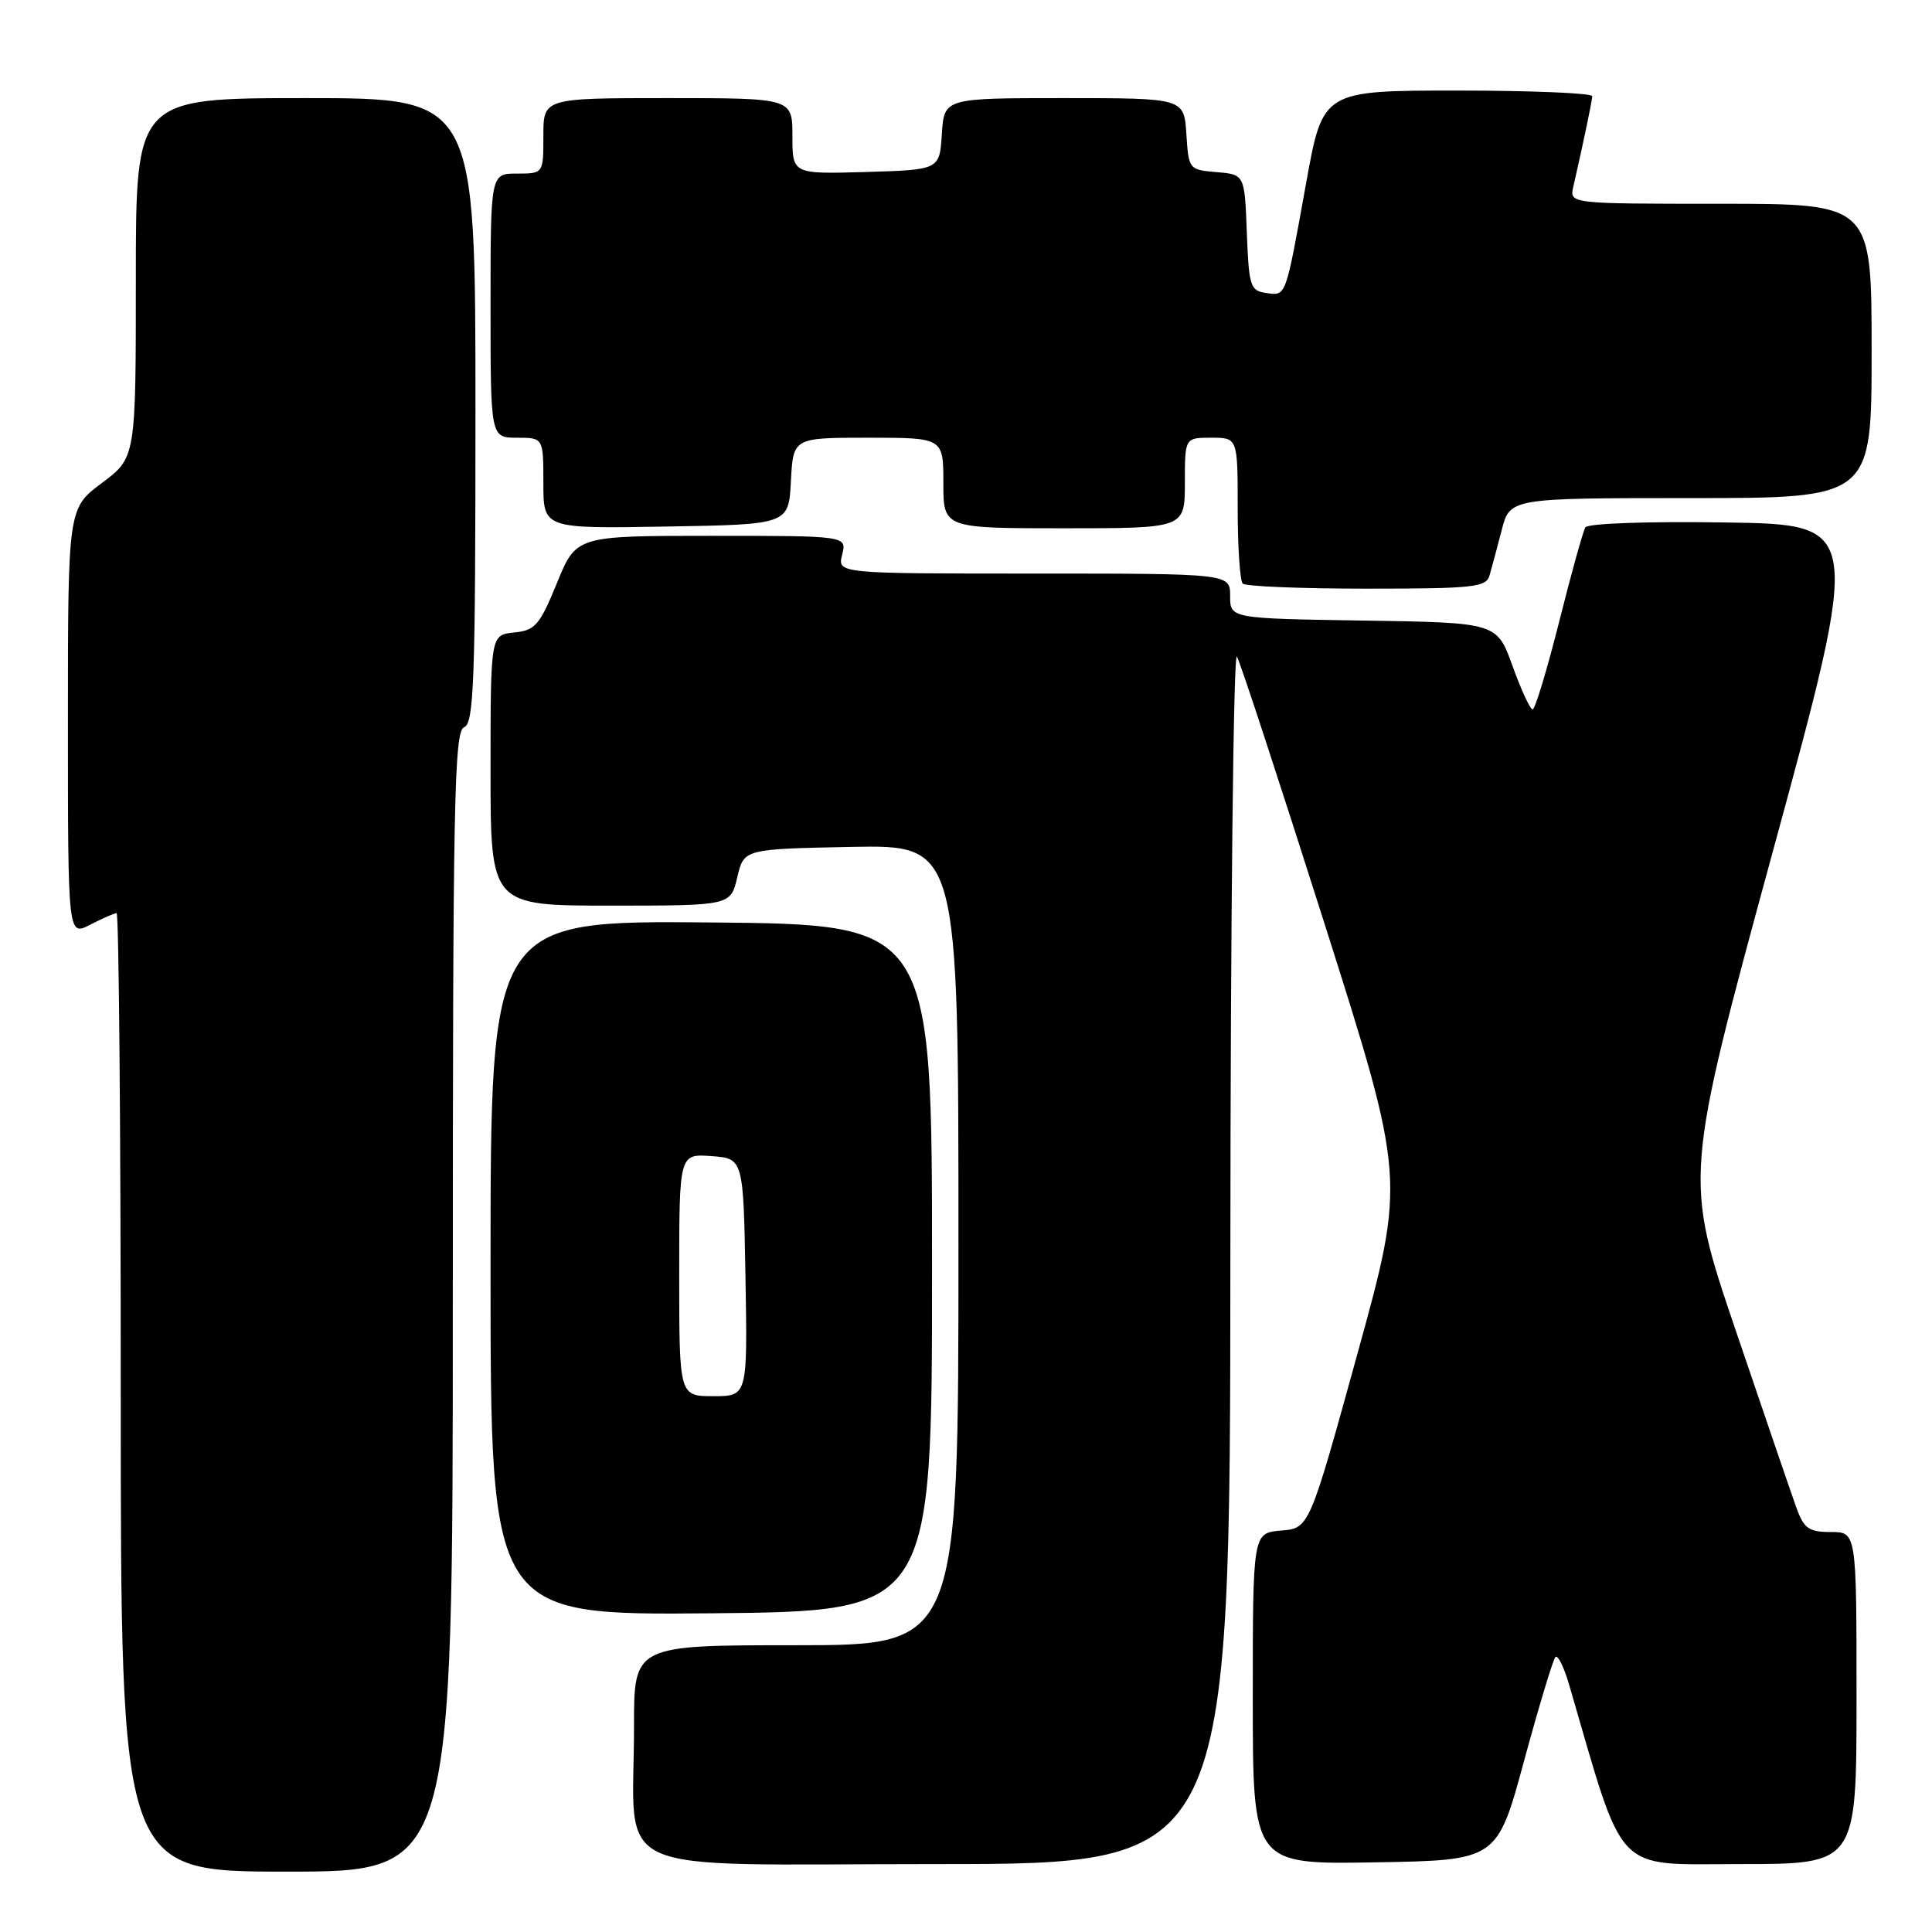 <?xml version="1.0" encoding="UTF-8" standalone="no"?>
<!DOCTYPE svg PUBLIC "-//W3C//DTD SVG 1.1//EN" "http://www.w3.org/Graphics/SVG/1.1/DTD/svg11.dtd" >
<svg xmlns="http://www.w3.org/2000/svg" xmlns:xlink="http://www.w3.org/1999/xlink" version="1.1" viewBox="0 0 256 256">
 <g >
 <path fill="currentColor"
d=" M 60.00 172.47 C 60.00 106.25 60.18 96.87 61.50 96.36 C 62.80 95.86 63.00 90.26 63.00 54.39 C 63.00 13.00 63.00 13.00 40.50 13.00 C 18.00 13.00 18.00 13.00 18.00 36.81 C 18.00 60.63 18.00 60.63 13.50 64.00 C 9.00 67.37 9.00 67.37 9.00 95.71 C 9.00 124.05 9.00 124.05 11.95 122.53 C 13.57 121.69 15.15 121.00 15.45 121.00 C 15.75 121.00 16.00 149.57 16.00 184.50 C 16.00 248.00 16.00 248.00 38.00 248.00 C 60.00 248.00 60.00 248.00 60.00 172.47 Z  M 163.03 166.25 C 163.05 121.84 163.44 86.17 163.90 87.00 C 164.37 87.83 169.58 103.74 175.50 122.37 C 186.25 156.25 186.25 156.25 179.87 179.37 C 173.49 202.50 173.49 202.50 169.75 202.81 C 166.00 203.12 166.00 203.12 166.00 225.09 C 166.00 247.05 166.00 247.05 182.19 246.77 C 198.37 246.50 198.37 246.50 201.95 233.32 C 203.92 226.07 205.79 219.88 206.10 219.56 C 206.42 219.25 207.24 220.90 207.92 223.24 C 215.37 248.78 213.68 247.00 230.58 247.00 C 246.00 247.00 246.00 247.00 246.00 225.00 C 246.00 203.00 246.00 203.00 242.60 203.00 C 239.67 203.00 239.03 202.55 238.02 199.75 C 237.38 197.96 233.76 187.40 229.99 176.28 C 223.13 156.06 223.13 156.06 234.92 112.78 C 246.72 69.50 246.72 69.50 228.68 69.23 C 218.33 69.07 210.40 69.35 210.07 69.88 C 209.76 70.39 208.19 76.03 206.59 82.41 C 204.98 88.78 203.41 94.00 203.08 94.00 C 202.75 94.00 201.56 91.41 200.42 88.25 C 198.35 82.50 198.35 82.50 180.68 82.23 C 163.00 81.95 163.00 81.95 163.00 78.98 C 163.00 76.00 163.00 76.00 136.98 76.00 C 110.96 76.00 110.96 76.00 111.59 73.50 C 112.22 71.00 112.22 71.00 94.28 71.00 C 76.35 71.00 76.35 71.00 73.80 77.25 C 71.50 82.86 70.92 83.53 68.12 83.81 C 65.00 84.13 65.00 84.13 65.00 102.06 C 65.00 120.00 65.00 120.00 80.90 120.00 C 96.80 120.00 96.80 120.00 97.69 116.25 C 98.57 112.50 98.57 112.50 112.79 112.22 C 127.00 111.95 127.00 111.95 127.00 164.97 C 127.00 218.00 127.00 218.00 105.50 218.00 C 84.00 218.00 84.00 218.00 84.01 228.75 C 84.03 249.05 79.53 247.00 124.13 247.00 C 163.00 247.00 163.00 247.00 163.03 166.25 Z  M 123.50 168.00 C 123.50 122.50 123.50 122.50 94.25 122.23 C 65.00 121.97 65.00 121.97 65.00 168.00 C 65.00 214.03 65.00 214.03 94.25 213.77 C 123.50 213.50 123.50 213.50 123.50 168.00 Z  M 197.37 76.25 C 197.65 75.29 198.38 72.59 198.98 70.25 C 200.08 66.00 200.08 66.00 224.04 66.00 C 248.00 66.00 248.00 66.00 248.00 46.50 C 248.00 27.00 248.00 27.00 227.98 27.00 C 207.96 27.00 207.96 27.00 208.47 24.75 C 209.92 18.39 210.95 13.42 210.98 12.75 C 210.99 12.34 202.96 12.00 193.14 12.00 C 175.28 12.00 175.28 12.00 173.07 24.25 C 170.30 39.62 170.45 39.20 167.75 38.82 C 165.67 38.52 165.48 37.93 165.21 30.81 C 164.92 23.12 164.92 23.12 161.21 22.81 C 157.54 22.50 157.50 22.44 157.20 17.75 C 156.89 13.00 156.89 13.00 141.00 13.00 C 125.11 13.00 125.11 13.00 124.80 17.75 C 124.50 22.50 124.50 22.50 114.75 22.79 C 105.00 23.07 105.00 23.07 105.00 18.04 C 105.00 13.00 105.00 13.00 88.50 13.00 C 72.00 13.00 72.00 13.00 72.00 18.00 C 72.00 23.00 72.00 23.00 68.50 23.00 C 65.00 23.00 65.00 23.00 65.00 40.50 C 65.00 58.00 65.00 58.00 68.50 58.00 C 72.00 58.00 72.00 58.00 72.00 64.02 C 72.00 70.05 72.00 70.05 88.25 69.77 C 104.50 69.50 104.50 69.50 104.80 63.75 C 105.10 58.00 105.10 58.00 115.05 58.00 C 125.00 58.00 125.00 58.00 125.00 64.00 C 125.00 70.00 125.00 70.00 141.00 70.00 C 157.00 70.00 157.00 70.00 157.00 64.00 C 157.00 58.00 157.00 58.00 160.50 58.00 C 164.00 58.00 164.00 58.00 164.00 67.33 C 164.00 72.47 164.30 76.97 164.67 77.33 C 165.03 77.70 172.43 78.00 181.10 78.00 C 195.25 78.00 196.92 77.82 197.37 76.25 Z  M 90.00 168.94 C 90.00 152.89 90.00 152.89 94.25 153.19 C 98.50 153.50 98.50 153.50 98.78 169.25 C 99.05 185.00 99.05 185.00 94.53 185.00 C 90.00 185.00 90.00 185.00 90.00 168.94 Z "/>
</g>
</svg>